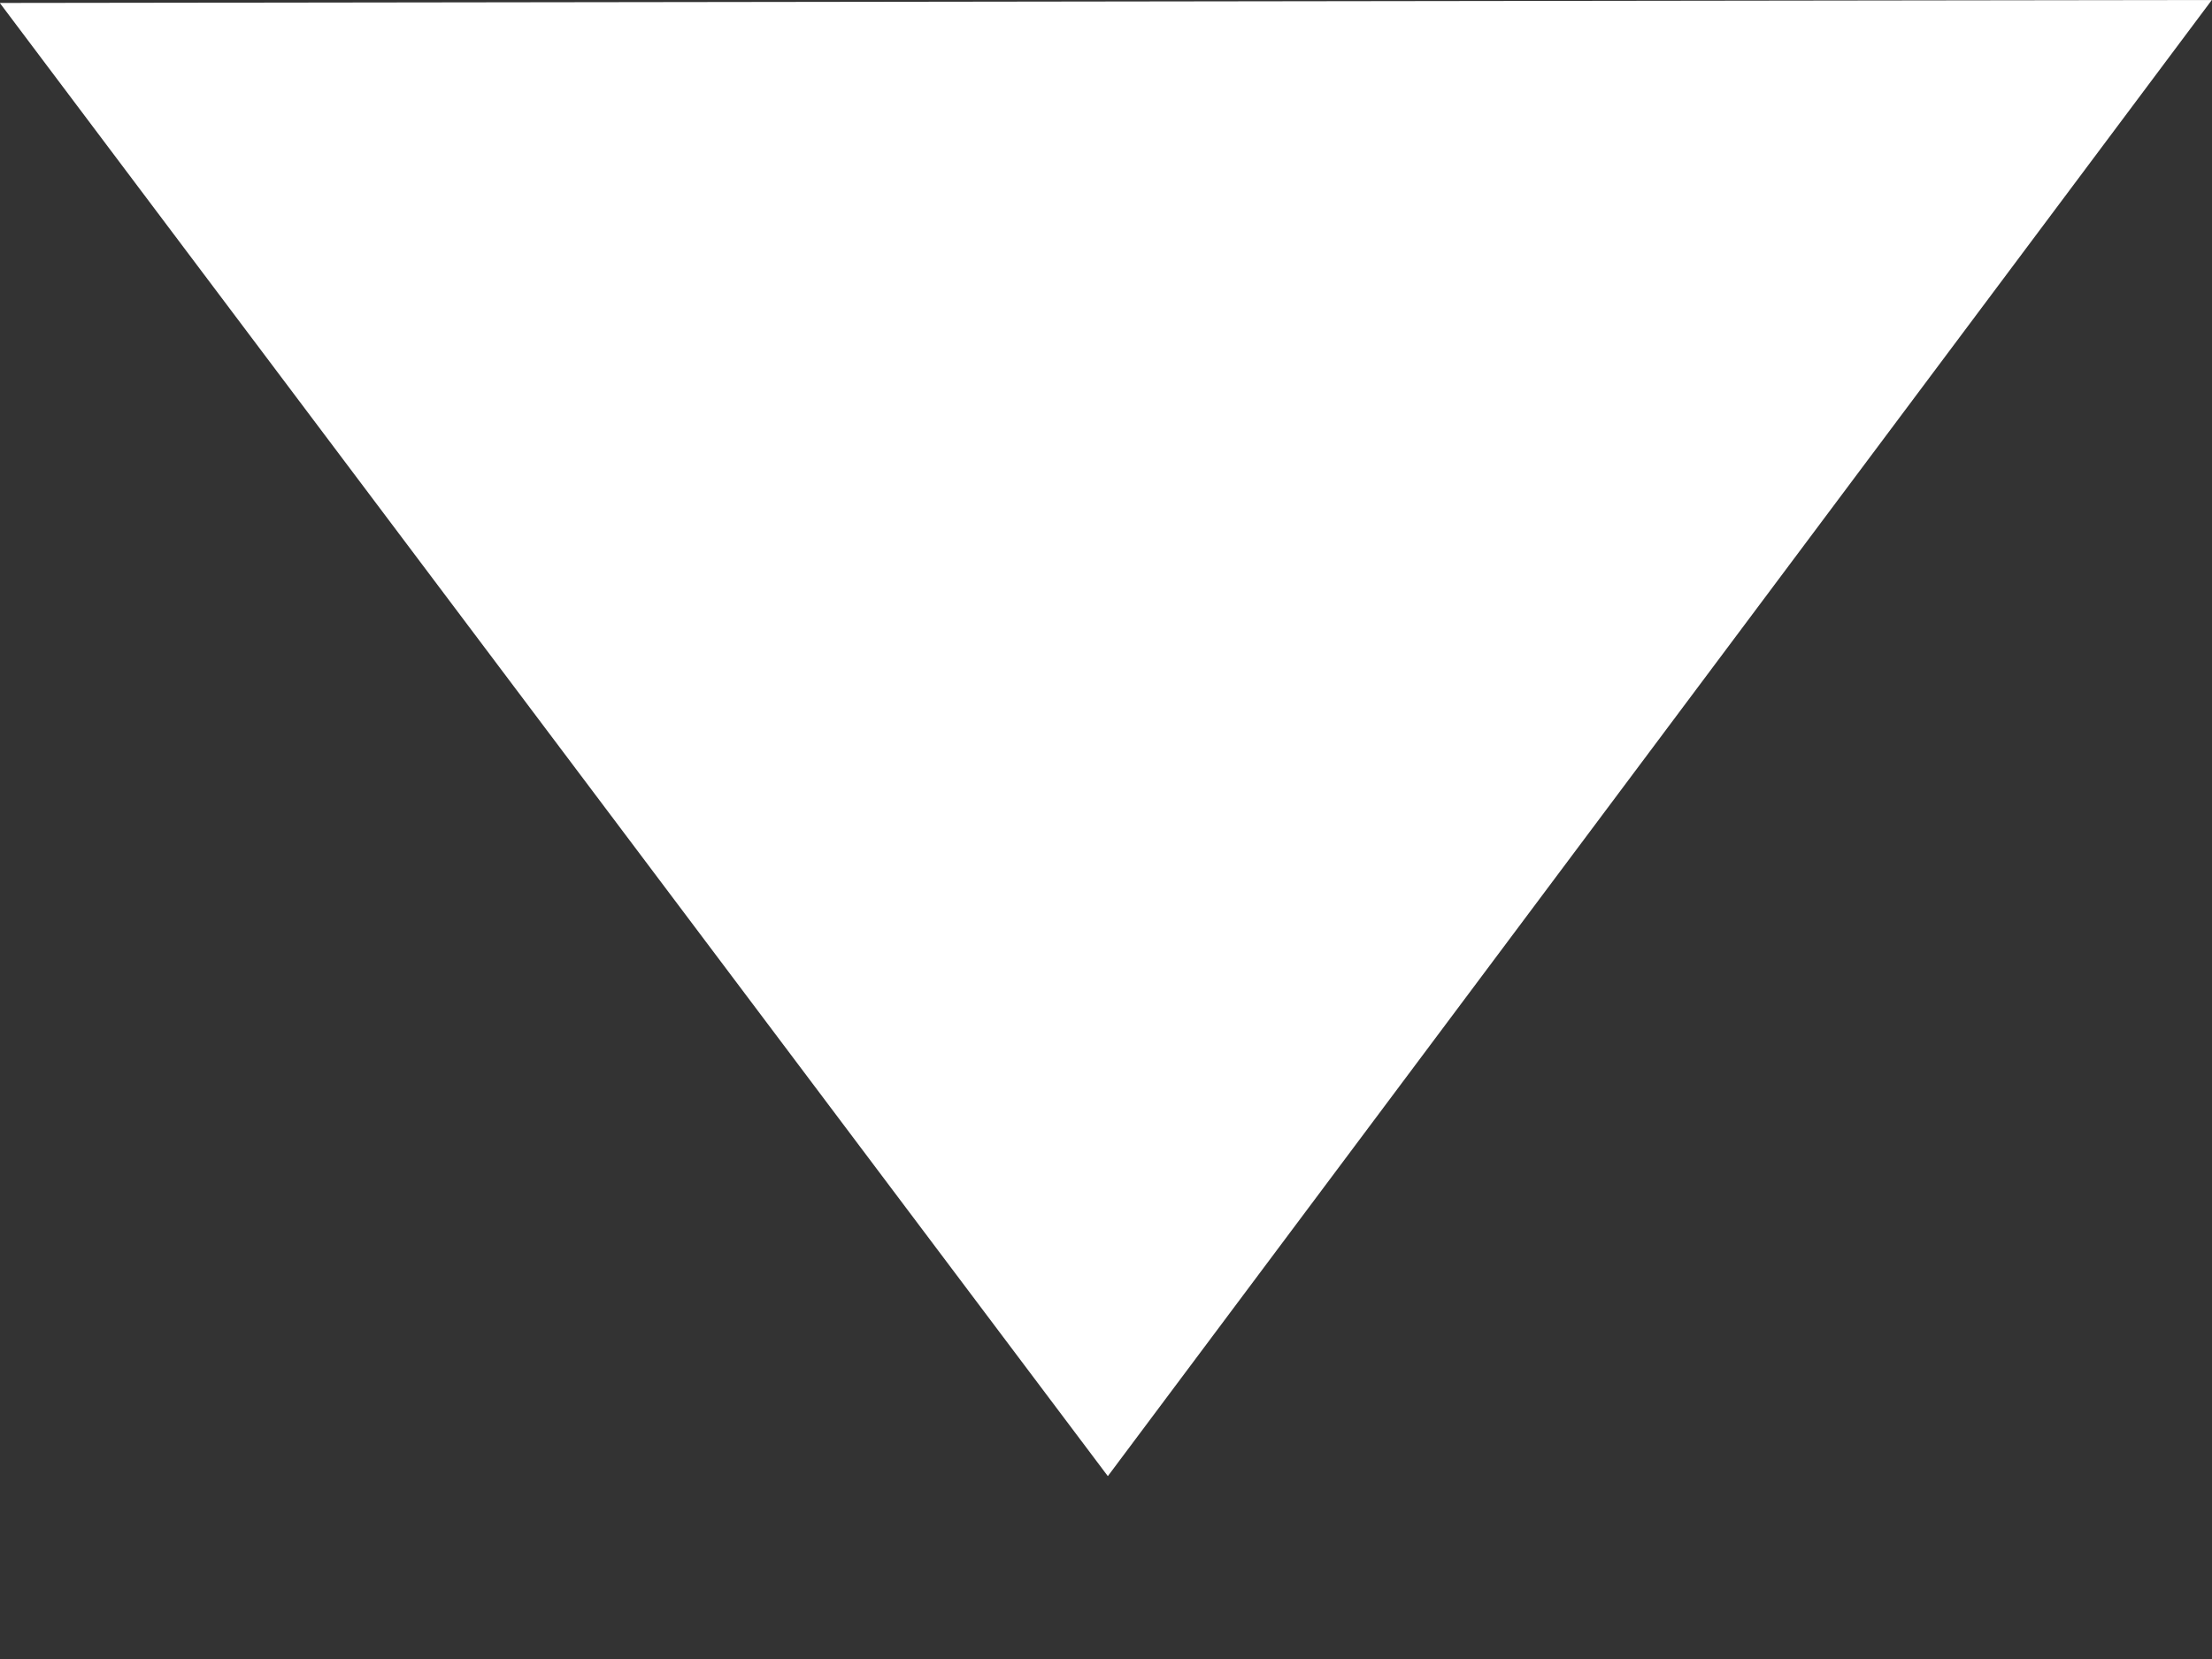 <svg width="12" height="9" viewBox="0 0 12 9" fill="none" xmlns="http://www.w3.org/2000/svg">
<rect x="0" y="0" width="12" height="9" fill="#333333" stroke="none"/>
<path fill-rule="evenodd" clip-rule="evenodd" d="M6.01 8.008L11.999 7.15256e-06L-0.001 0.016L6.01 8.008Z" fill="white"/>
</svg>
